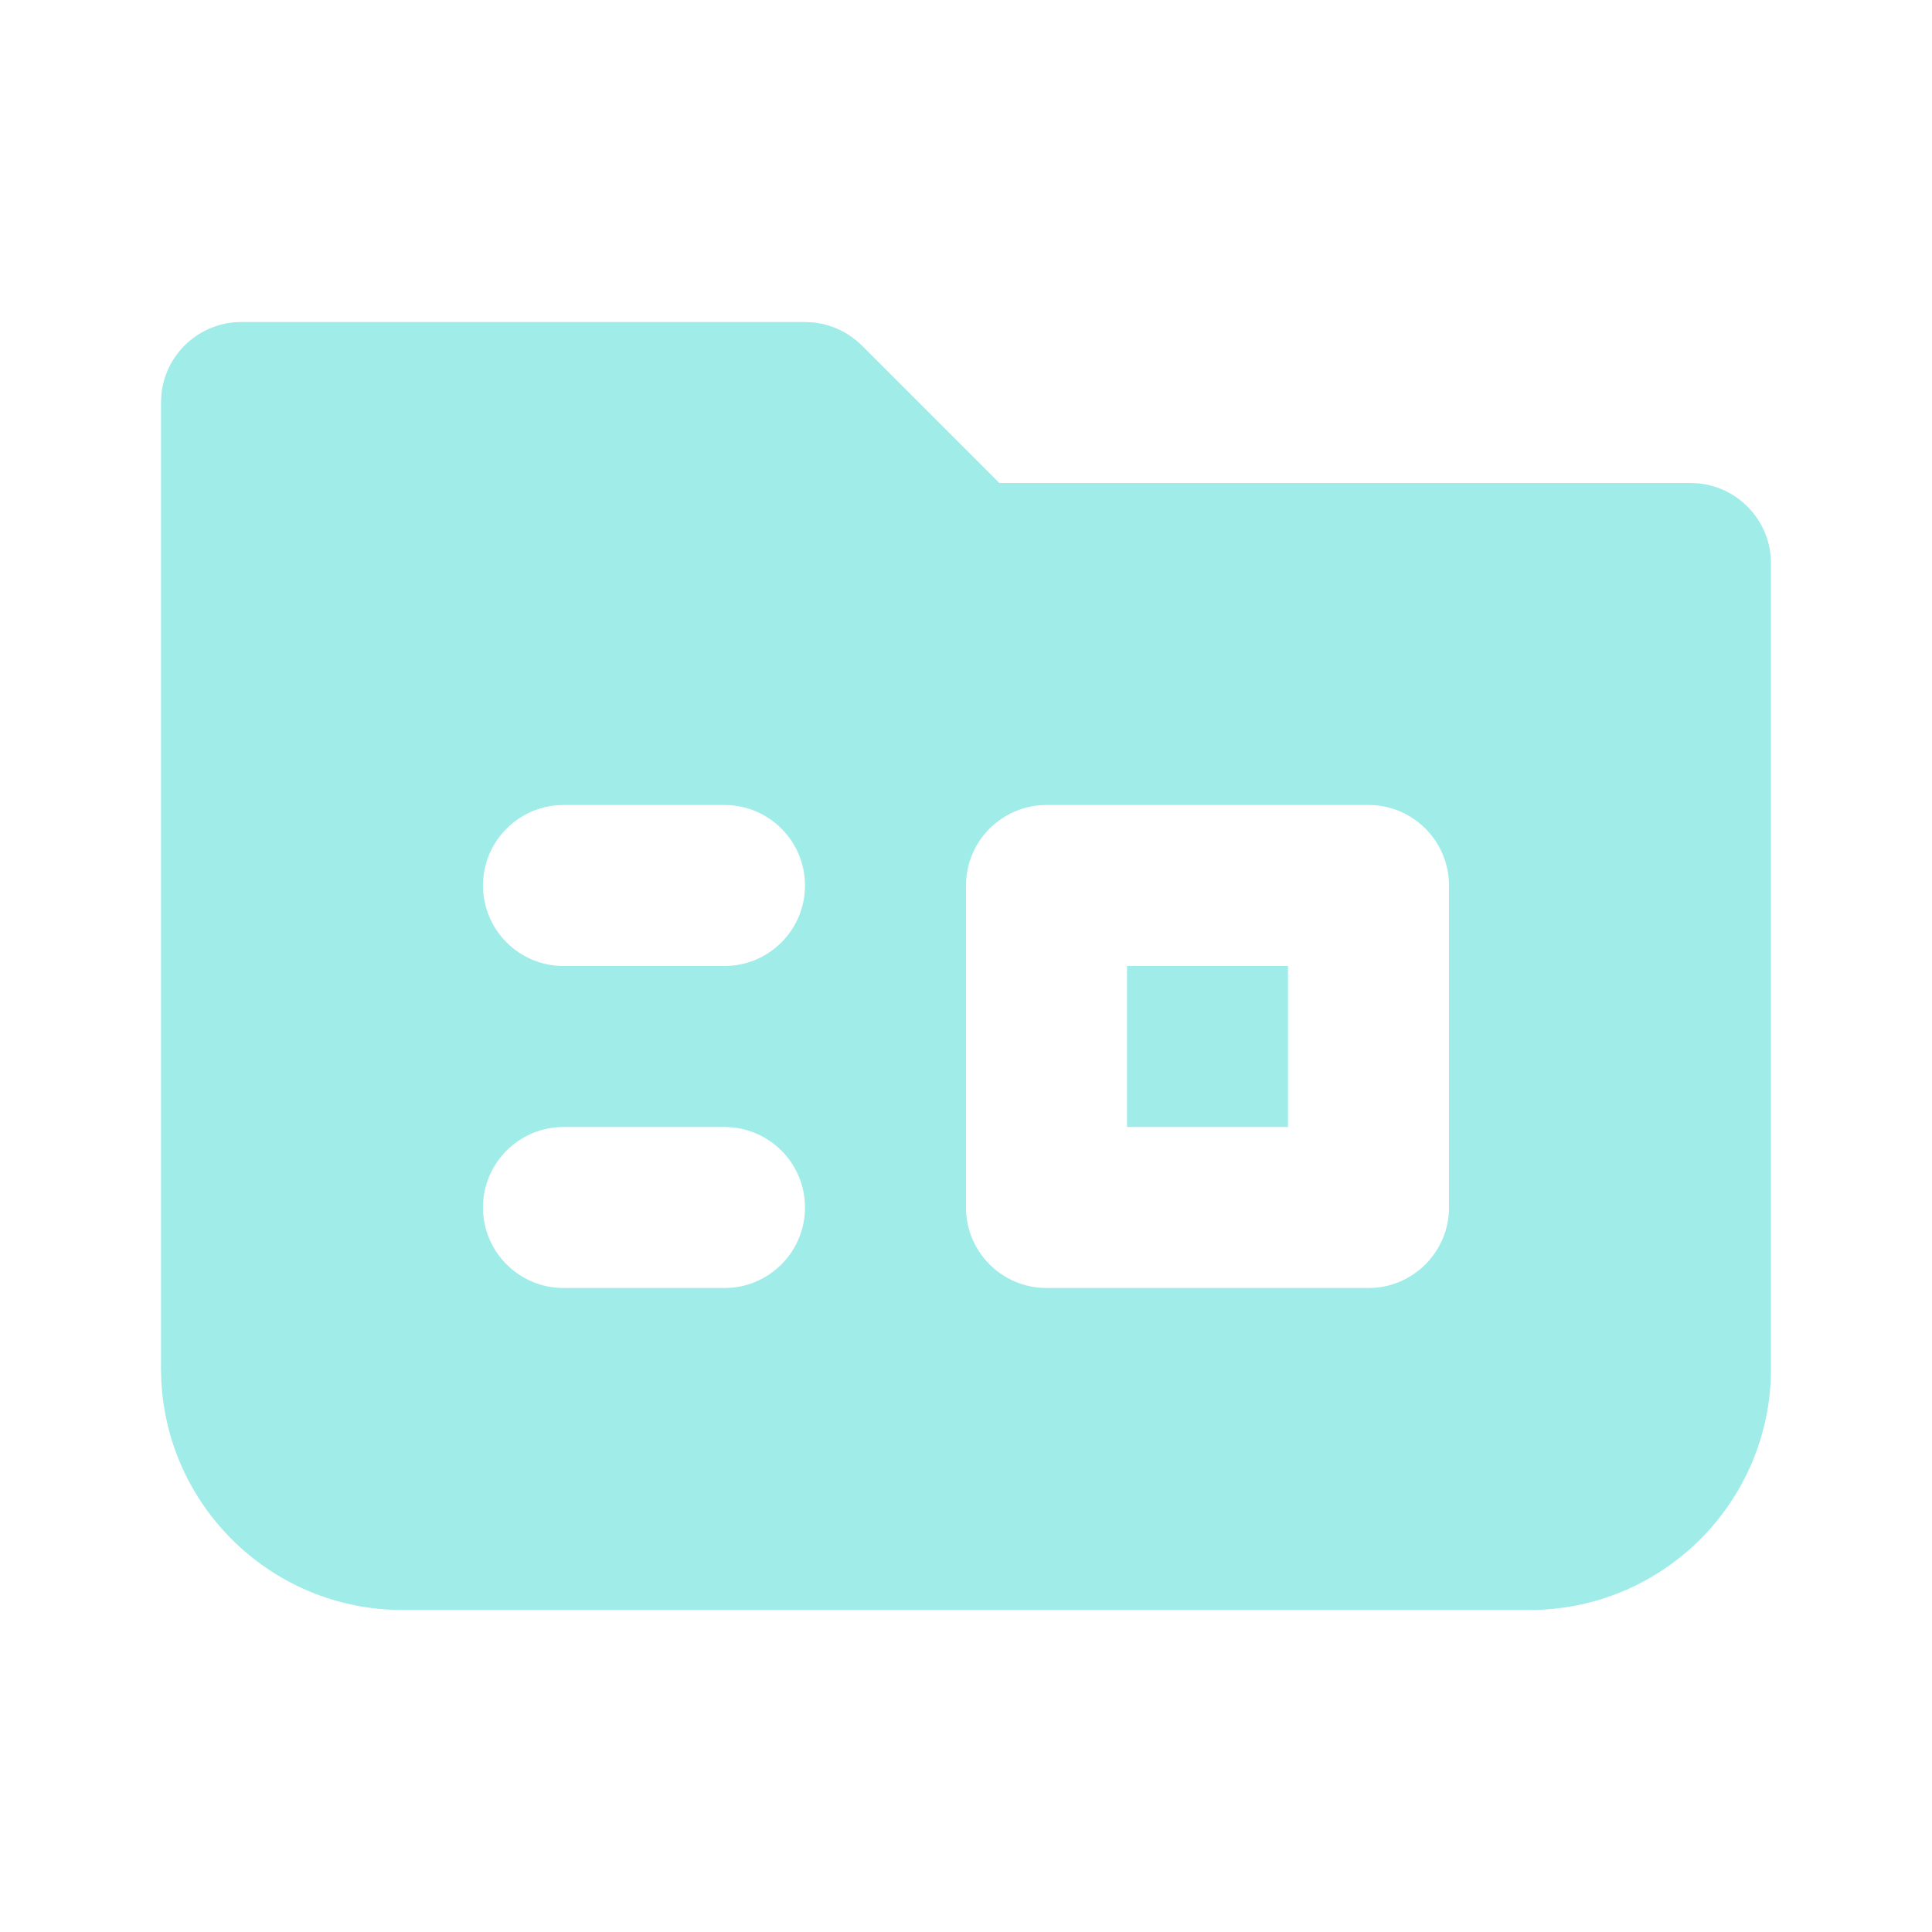 <svg width="24" height="24" viewBox="0 0 24 24" fill="none" xmlns="http://www.w3.org/2000/svg">
<g clip-path="url(#clip0_916_29847)">
<path d="M10.099 4.005C10.328 4.028 10.543 4.129 10.707 4.293L12.414 6H21L21.102 6.005C21.607 6.056 22 6.482 22 7V17C22 18.657 20.657 20 19 20H5C3.395 20 2.084 18.739 2.004 17.154L2 17V5L2.005 4.897C2.056 4.393 2.482 4 3 4H10L10.099 4.005ZM7 14C6.448 14 6 14.448 6 15C6 15.552 6.448 16 7 16H9C9.552 16 10 15.552 10 15C10 14.448 9.552 14 9 14H7ZM13 10C12.448 10 12 10.448 12 11V15C12 15.552 12.448 16 13 16H17C17.552 16 18 15.552 18 15V11C18 10.448 17.552 10 17 10H13ZM16 12V14H14V12H16ZM7 10C6.448 10 6 10.448 6 11C6 11.552 6.448 12 7 12H9C9.552 12 10 11.552 10 11C10 10.448 9.552 10 9 10H7Z" fill="#9FECE9"/>
</g>
<defs>
<clipPath id="clip0_916_29847">
<rect width="24" height="24" fill="white"/>
</clipPath>
</defs>
</svg>
